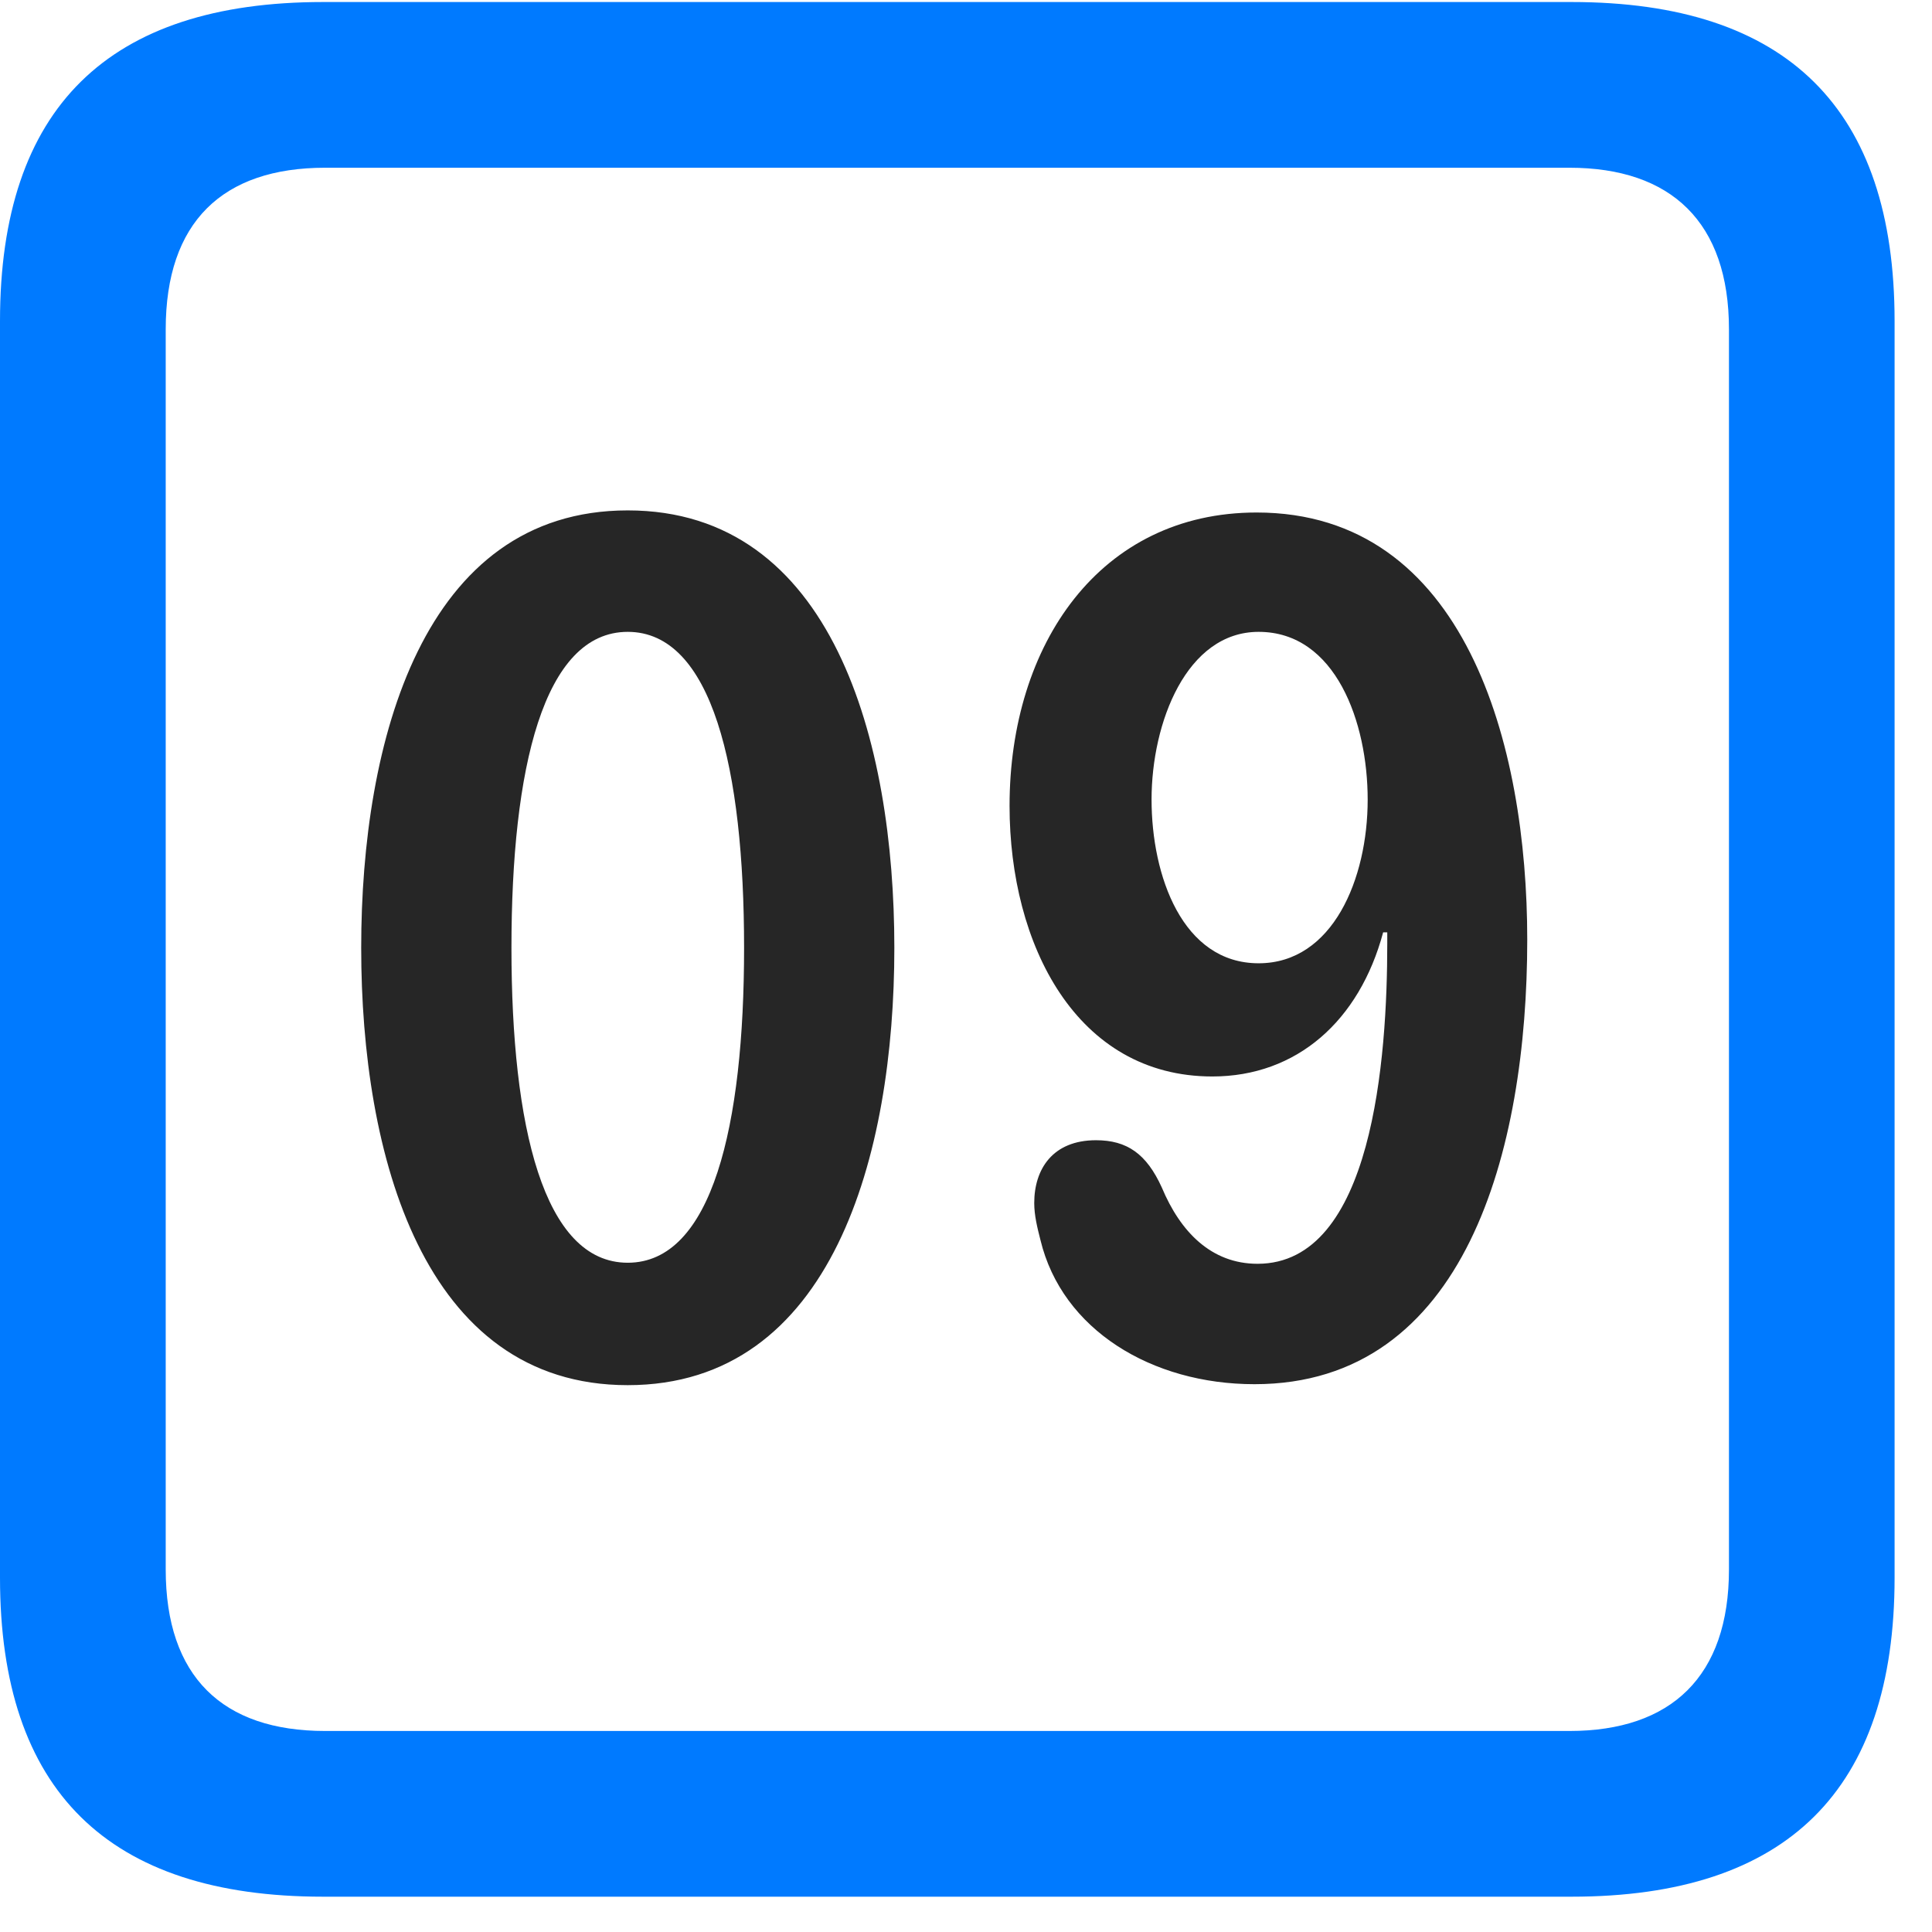 <svg width="22" height="22" viewBox="0 0 22 22" fill="none" xmlns="http://www.w3.org/2000/svg">
<path d="M3.68 21.598H17.895C20.355 21.598 21.574 20.379 21.574 17.965V3.656C21.574 1.242 20.355 0.023 17.895 0.023H3.68C1.23 0.023 0 1.23 0 3.656V17.965C0 20.391 1.23 21.598 3.68 21.598ZM3.703 19.711C2.531 19.711 1.887 19.09 1.887 17.871V3.75C1.887 2.531 2.531 1.91 3.703 1.91H17.871C19.031 1.91 19.688 2.531 19.688 3.75V17.871C19.688 19.09 19.031 19.711 17.871 19.711H3.703Z" fill="#007AFF"/>
<path d="M7.148 15.773C9.48 15.773 10.184 13.148 10.184 10.793C10.184 8.438 9.48 5.812 7.148 5.812C4.816 5.812 4.113 8.438 4.113 10.793C4.113 13.148 4.816 15.773 7.148 15.773ZM7.148 14.379C6.188 14.379 5.824 12.82 5.824 10.793C5.824 8.754 6.188 7.195 7.148 7.195C8.109 7.195 8.473 8.754 8.473 10.793C8.473 12.82 8.109 14.379 7.148 14.379ZM13.805 12.258C14.766 12.258 15.48 11.625 15.75 10.617H15.797C15.797 10.664 15.797 10.711 15.797 10.746C15.797 12.047 15.633 14.391 14.32 14.391C13.793 14.391 13.441 14.027 13.23 13.523C13.055 13.137 12.832 12.984 12.48 12.984C11.988 12.984 11.777 13.312 11.777 13.699C11.777 13.84 11.812 13.98 11.848 14.121C12.094 15.141 13.113 15.762 14.285 15.762C16.688 15.762 17.391 13.102 17.391 10.699C17.391 8.484 16.688 5.836 14.309 5.836C12.527 5.836 11.496 7.336 11.496 9.176C11.496 10.758 12.258 12.258 13.805 12.258ZM14.332 10.969C13.465 10.969 13.113 9.973 13.113 9.105C13.113 8.227 13.512 7.195 14.332 7.195C15.211 7.195 15.574 8.227 15.574 9.105C15.574 10.008 15.176 10.969 14.332 10.969Z" fill="black" fill-opacity="0.85"/>
</svg>

